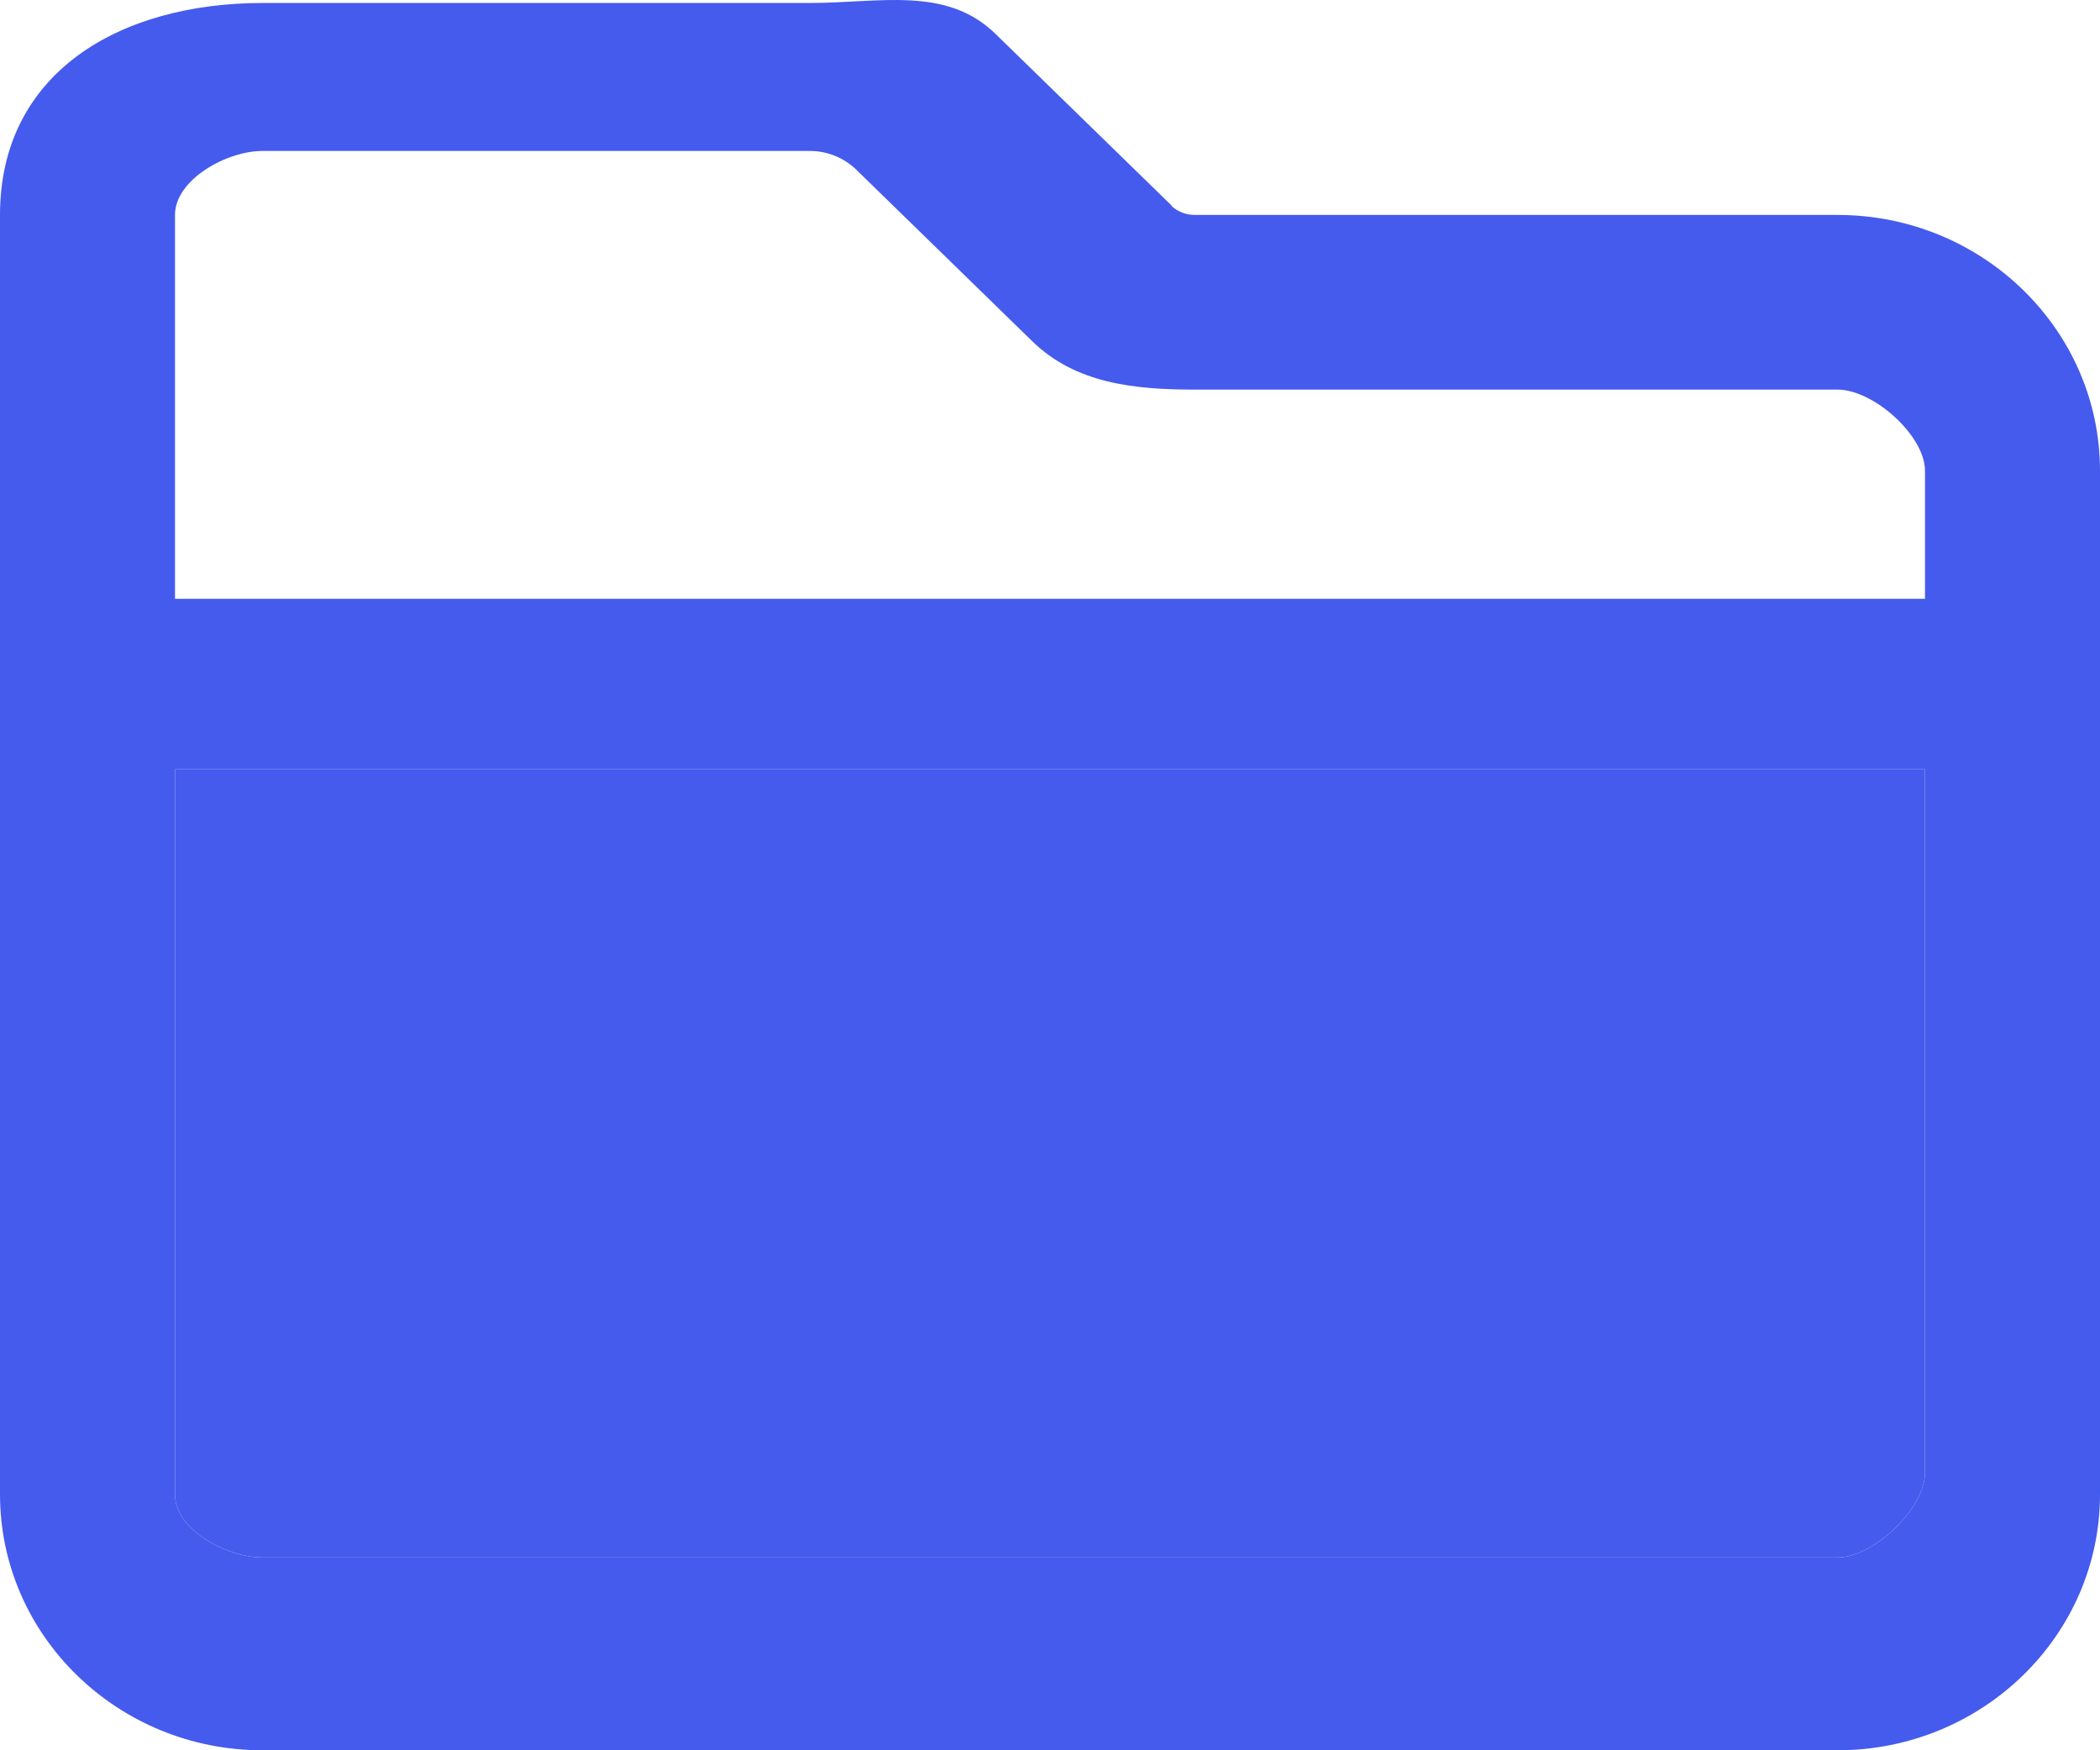 <svg width="24" height="20" viewBox="0 0 24 20" fill="none" xmlns="http://www.w3.org/2000/svg">
<g id="categories">
<path d="M11.798 3.9C12.291 4.38 12.956 4.452 13.655 4.452H21C21.413 4.452 22 4.978 22 5.38V6.842H2V2.456C2 2.054 2.587 1.725 3 1.725H9.258C9.455 1.725 9.647 1.803 9.787 1.94L11.798 3.9ZM2 8.791H22V16.832C22 17.234 21.413 17.797 21 17.797H3C2.587 17.797 2 17.478 2 17.076V8.791ZM13.392 2.351L11.377 0.387C10.814 -0.162 10.055 0.034 9.258 0.034H3.005C1.35 0.034 0 0.843 0 2.456V17.076C0 18.689 1.345 20 3 20H21C22.655 20 24 18.689 24 17.076V5.38C24 3.767 22.655 2.456 21 2.456H13.655C13.556 2.456 13.458 2.42 13.387 2.351H13.392Z" fill="#455BED"/>
<path d="M2 8.791H22V16.832C22 17.234 21.413 17.797 21 17.797H3C2.587 17.797 2 17.478 2 17.076V8.791Z" fill="#455BED"/>
</g>
</svg>
